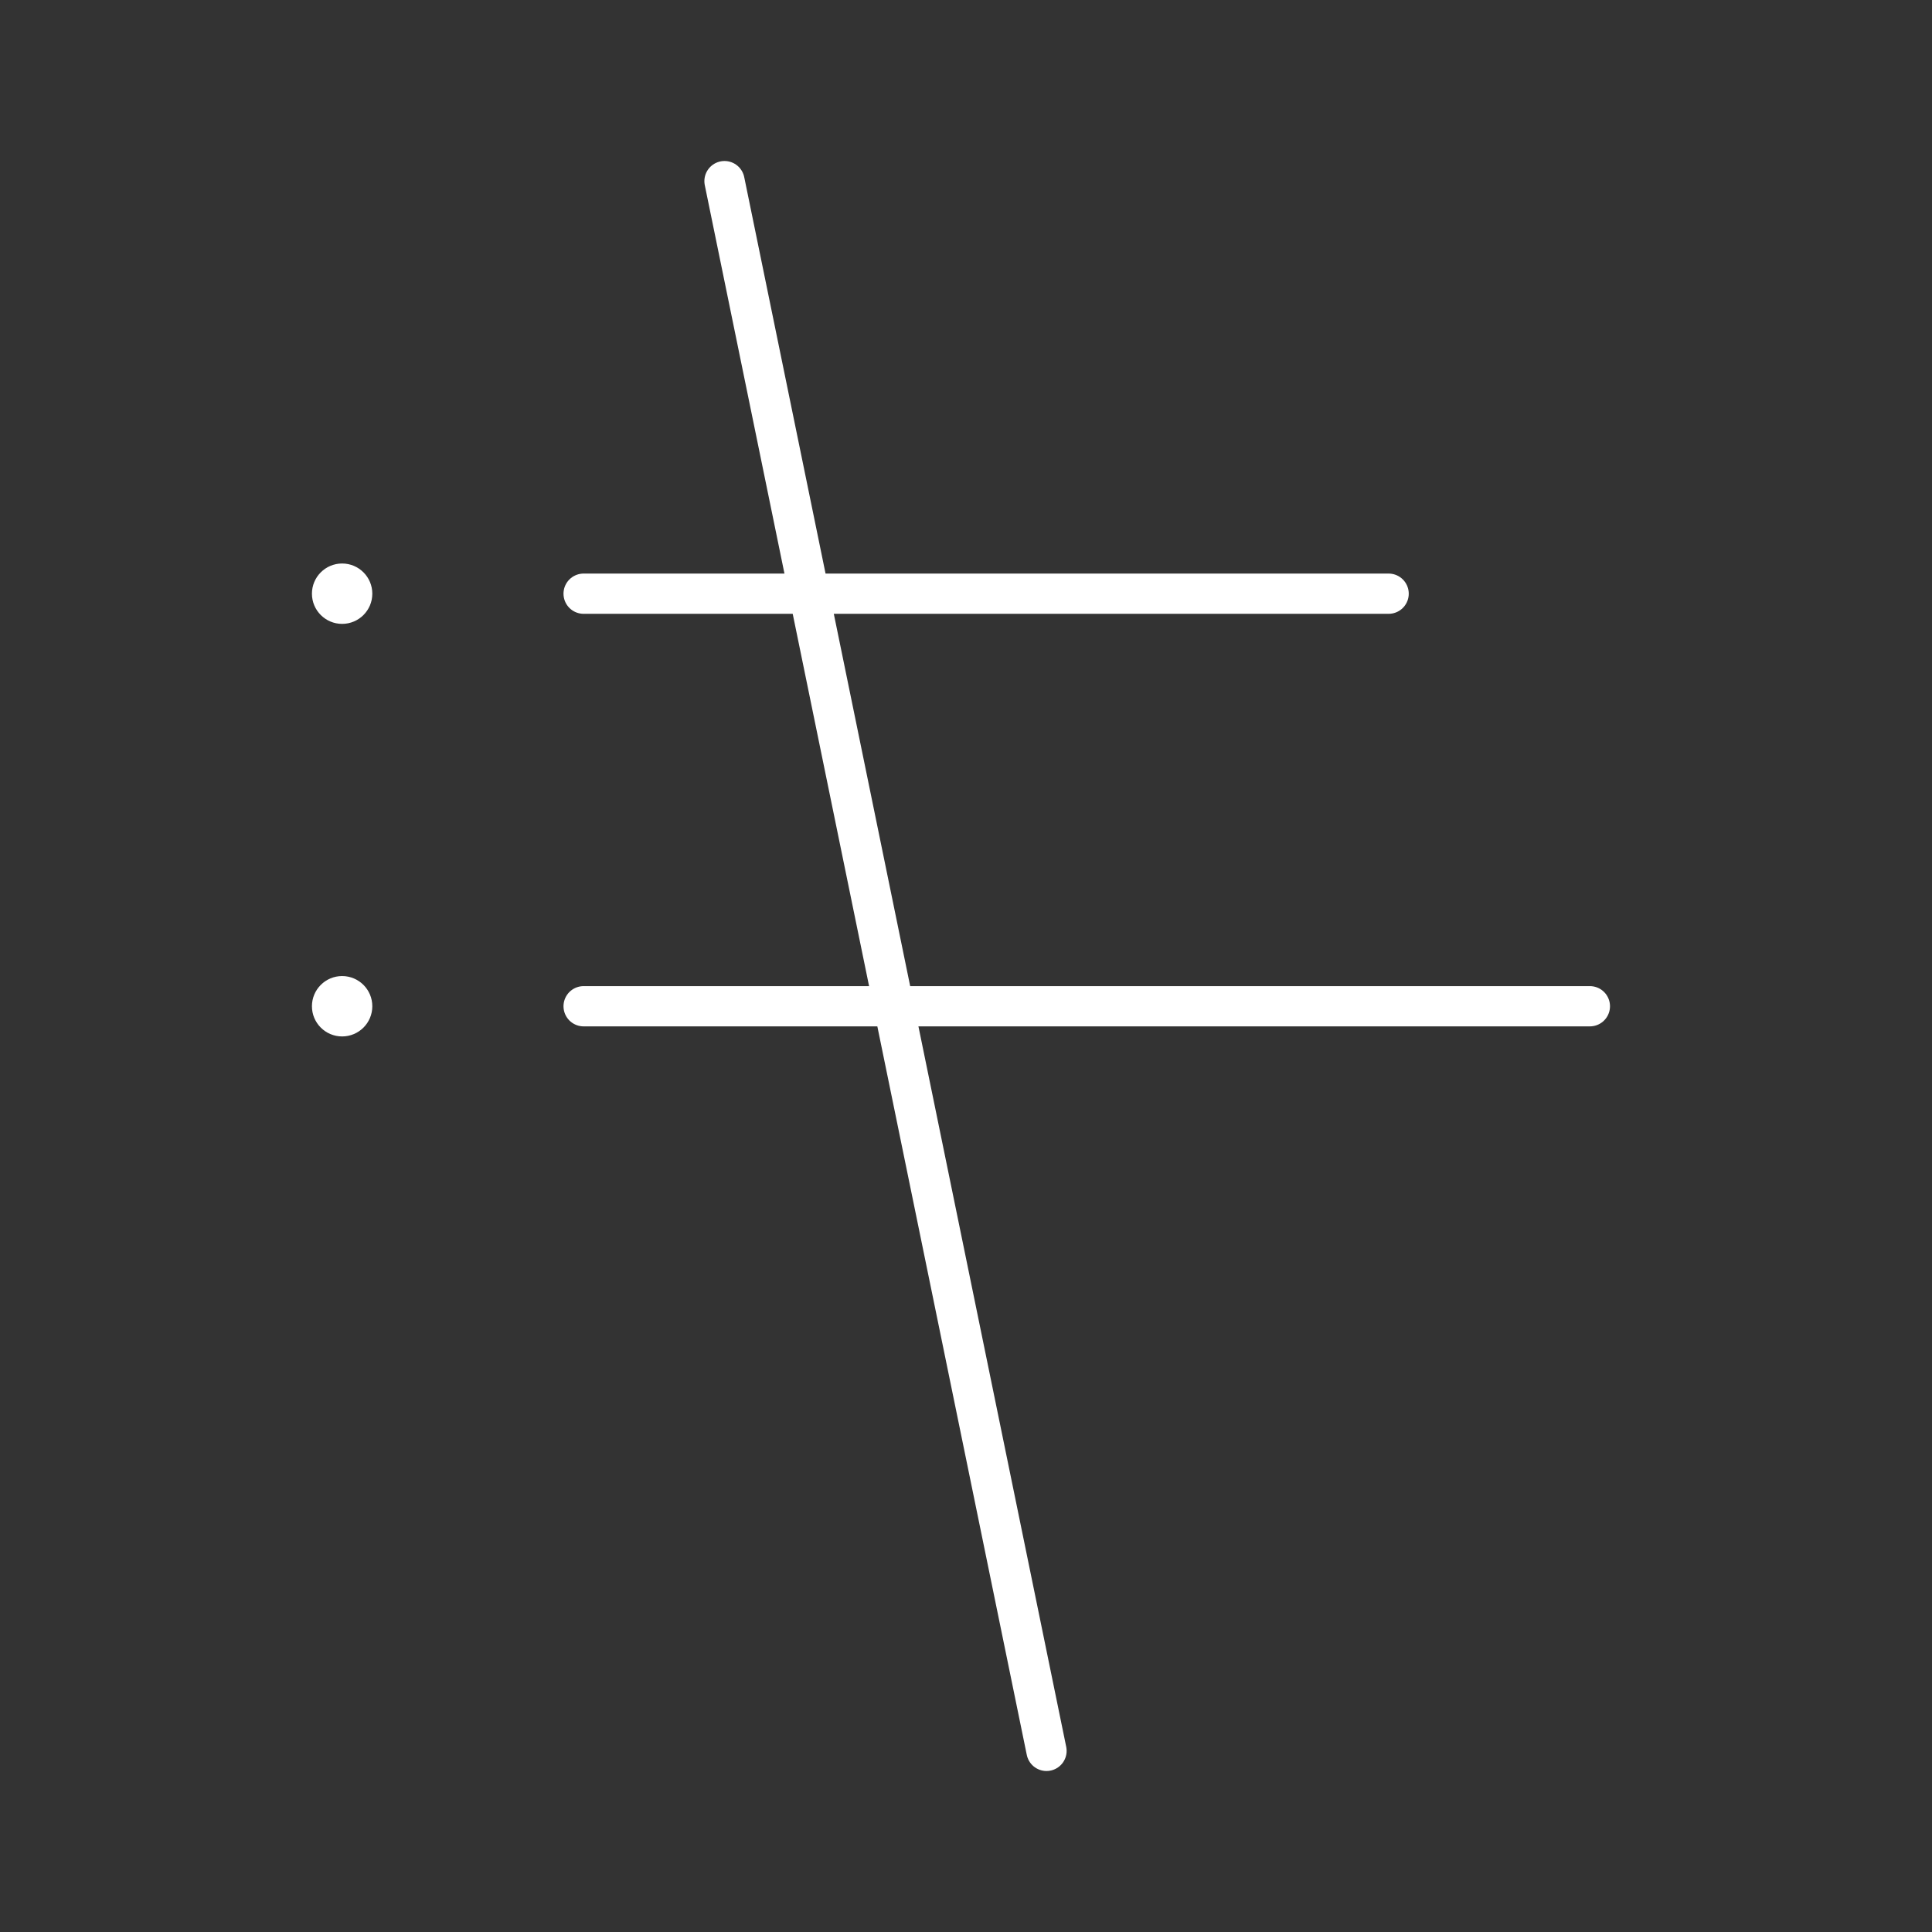 <?xml version="1.0" encoding="UTF-8"?><svg id="a" xmlns="http://www.w3.org/2000/svg" viewBox="0 0 48 48"><rect x="0" y="0" width="48" height="48" fill="#333333" stroke="none"/><defs><style>.d{fill:none;stroke:#fff;stroke-linecap:round;stroke-linejoin:round;}.c{fill:#fff;stroke-width:0px;}</style></defs><path class="d" d="m18 4.5 8 39"/><circle class="c" cx="8.5" cy="25" r=".75"/><circle class="c" cx="8.5" cy="14.75" r=".75"/><path class="d" d="m14.5 25h25"/><path class="d" d="m14.5 14.75h20"/></svg>
